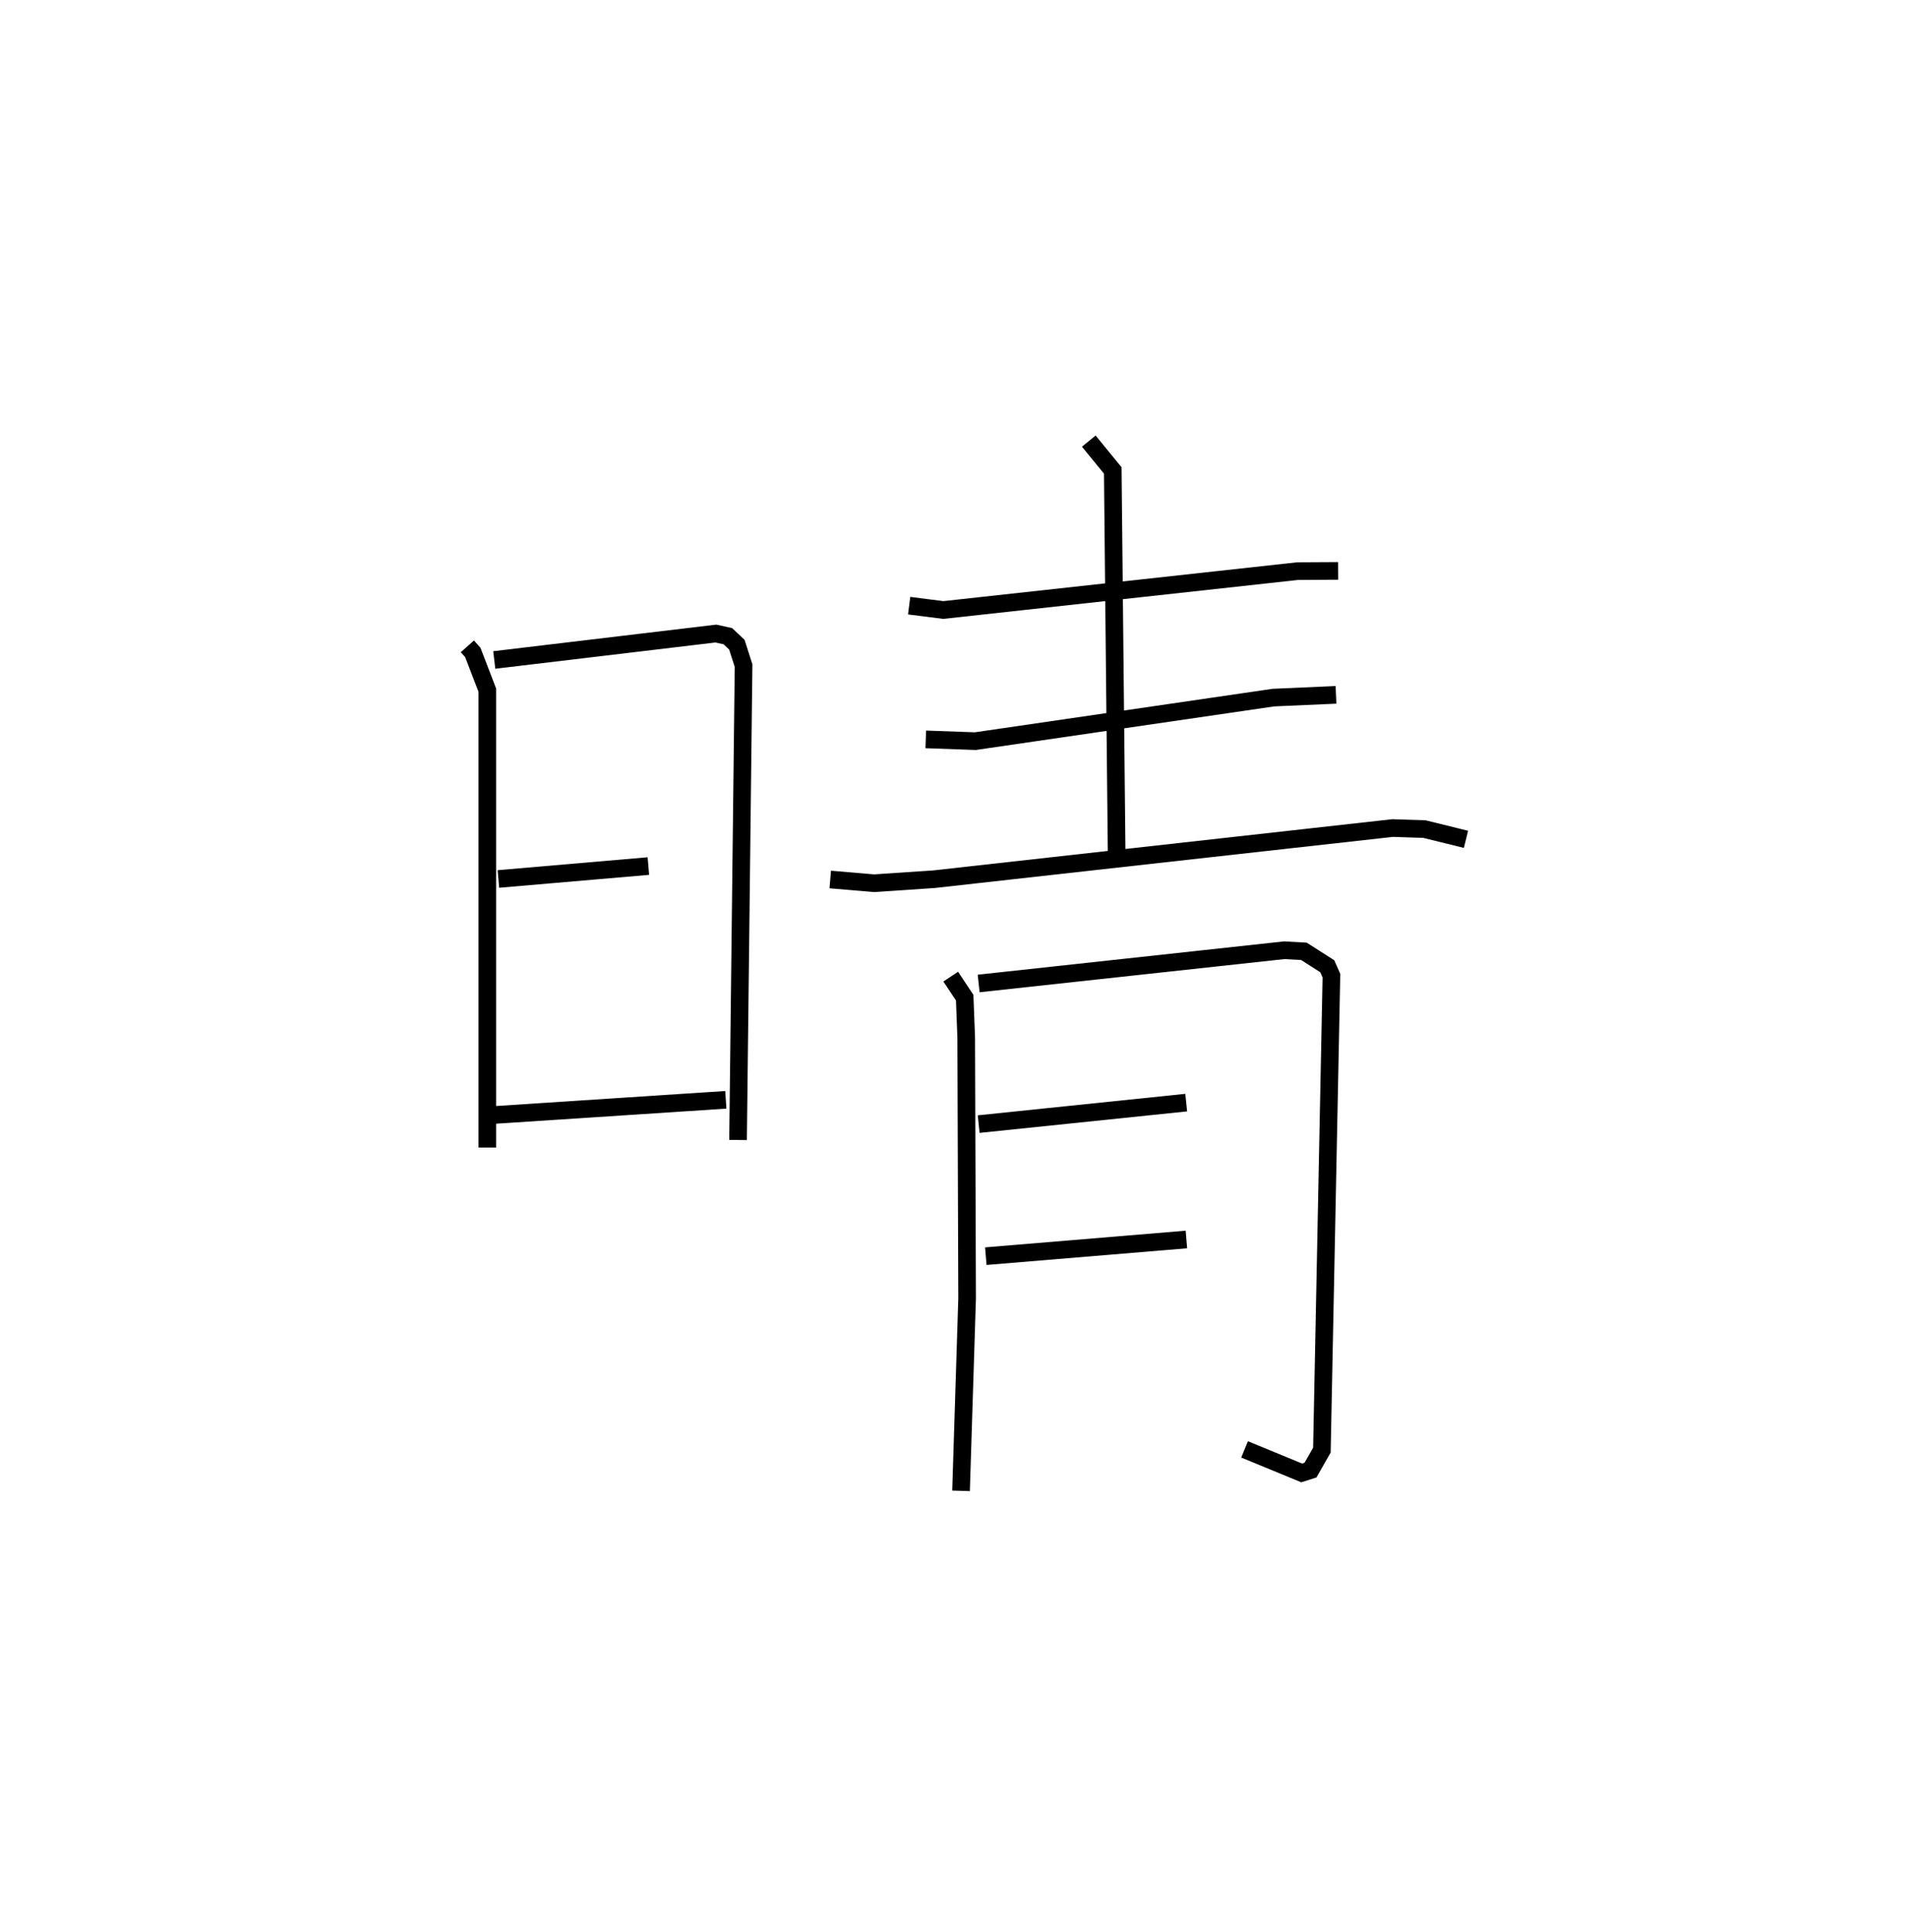 <?xml version="1.0" encoding="utf-8" ?>
<svg baseProfile="full" height="109.493" version="1.1" width="108.11" xmlns="http://www.w3.org/2000/svg" xmlns:ev="http://www.w3.org/2001/xml-events" xmlns:xlink="http://www.w3.org/1999/xlink"><defs /><rect fill="white" height="109.493" width="108.11" x="0" y="0" /><path d="M25,25 m0.0,0.0 m1.496,11.631 l0.309,0.348 0.822,2.136 l-1.2699035778496182e-06,25.92 m0.393,-27.631 l12.563,-1.498 0.68,0.15 l0.51,0.481 0.381,1.186 l-0.313,26.885 m-13.586,-14.793 l8.502,-0.732 m-8.733,14.107 l13.123,-0.859 m10.393,-28.005 l1.938,0.246 20.087,-2.204 l2.297,-0.013 m-14.138,-7.355 l1.36,1.662 0.218,21.567 m-10.819,-6.325 l2.808,0.1 16.903,-2.468 l3.545,-0.156 m-28.671,10.465 l2.48,0.211 3.383,-0.226 l26.017,-2.901 1.804,0.059 l2.357,0.581 m-29.212,7.781 l0.792,1.191 0.086,2.25 l0.051,14.802 -0.344,10.899 m0.999,-28.754 l17.325,-1.884 1.114,0.062 l1.324,0.845 0.236,0.534 l-0.541,26.89 -0.646,1.132 l-0.5,0.159 -3.237,-1.334 m-15.074,-18.434 l11.765,-1.218 m-11.36,8.702 l11.371,-0.945 " fill="none" stroke="black" stroke-width="1" /></svg>